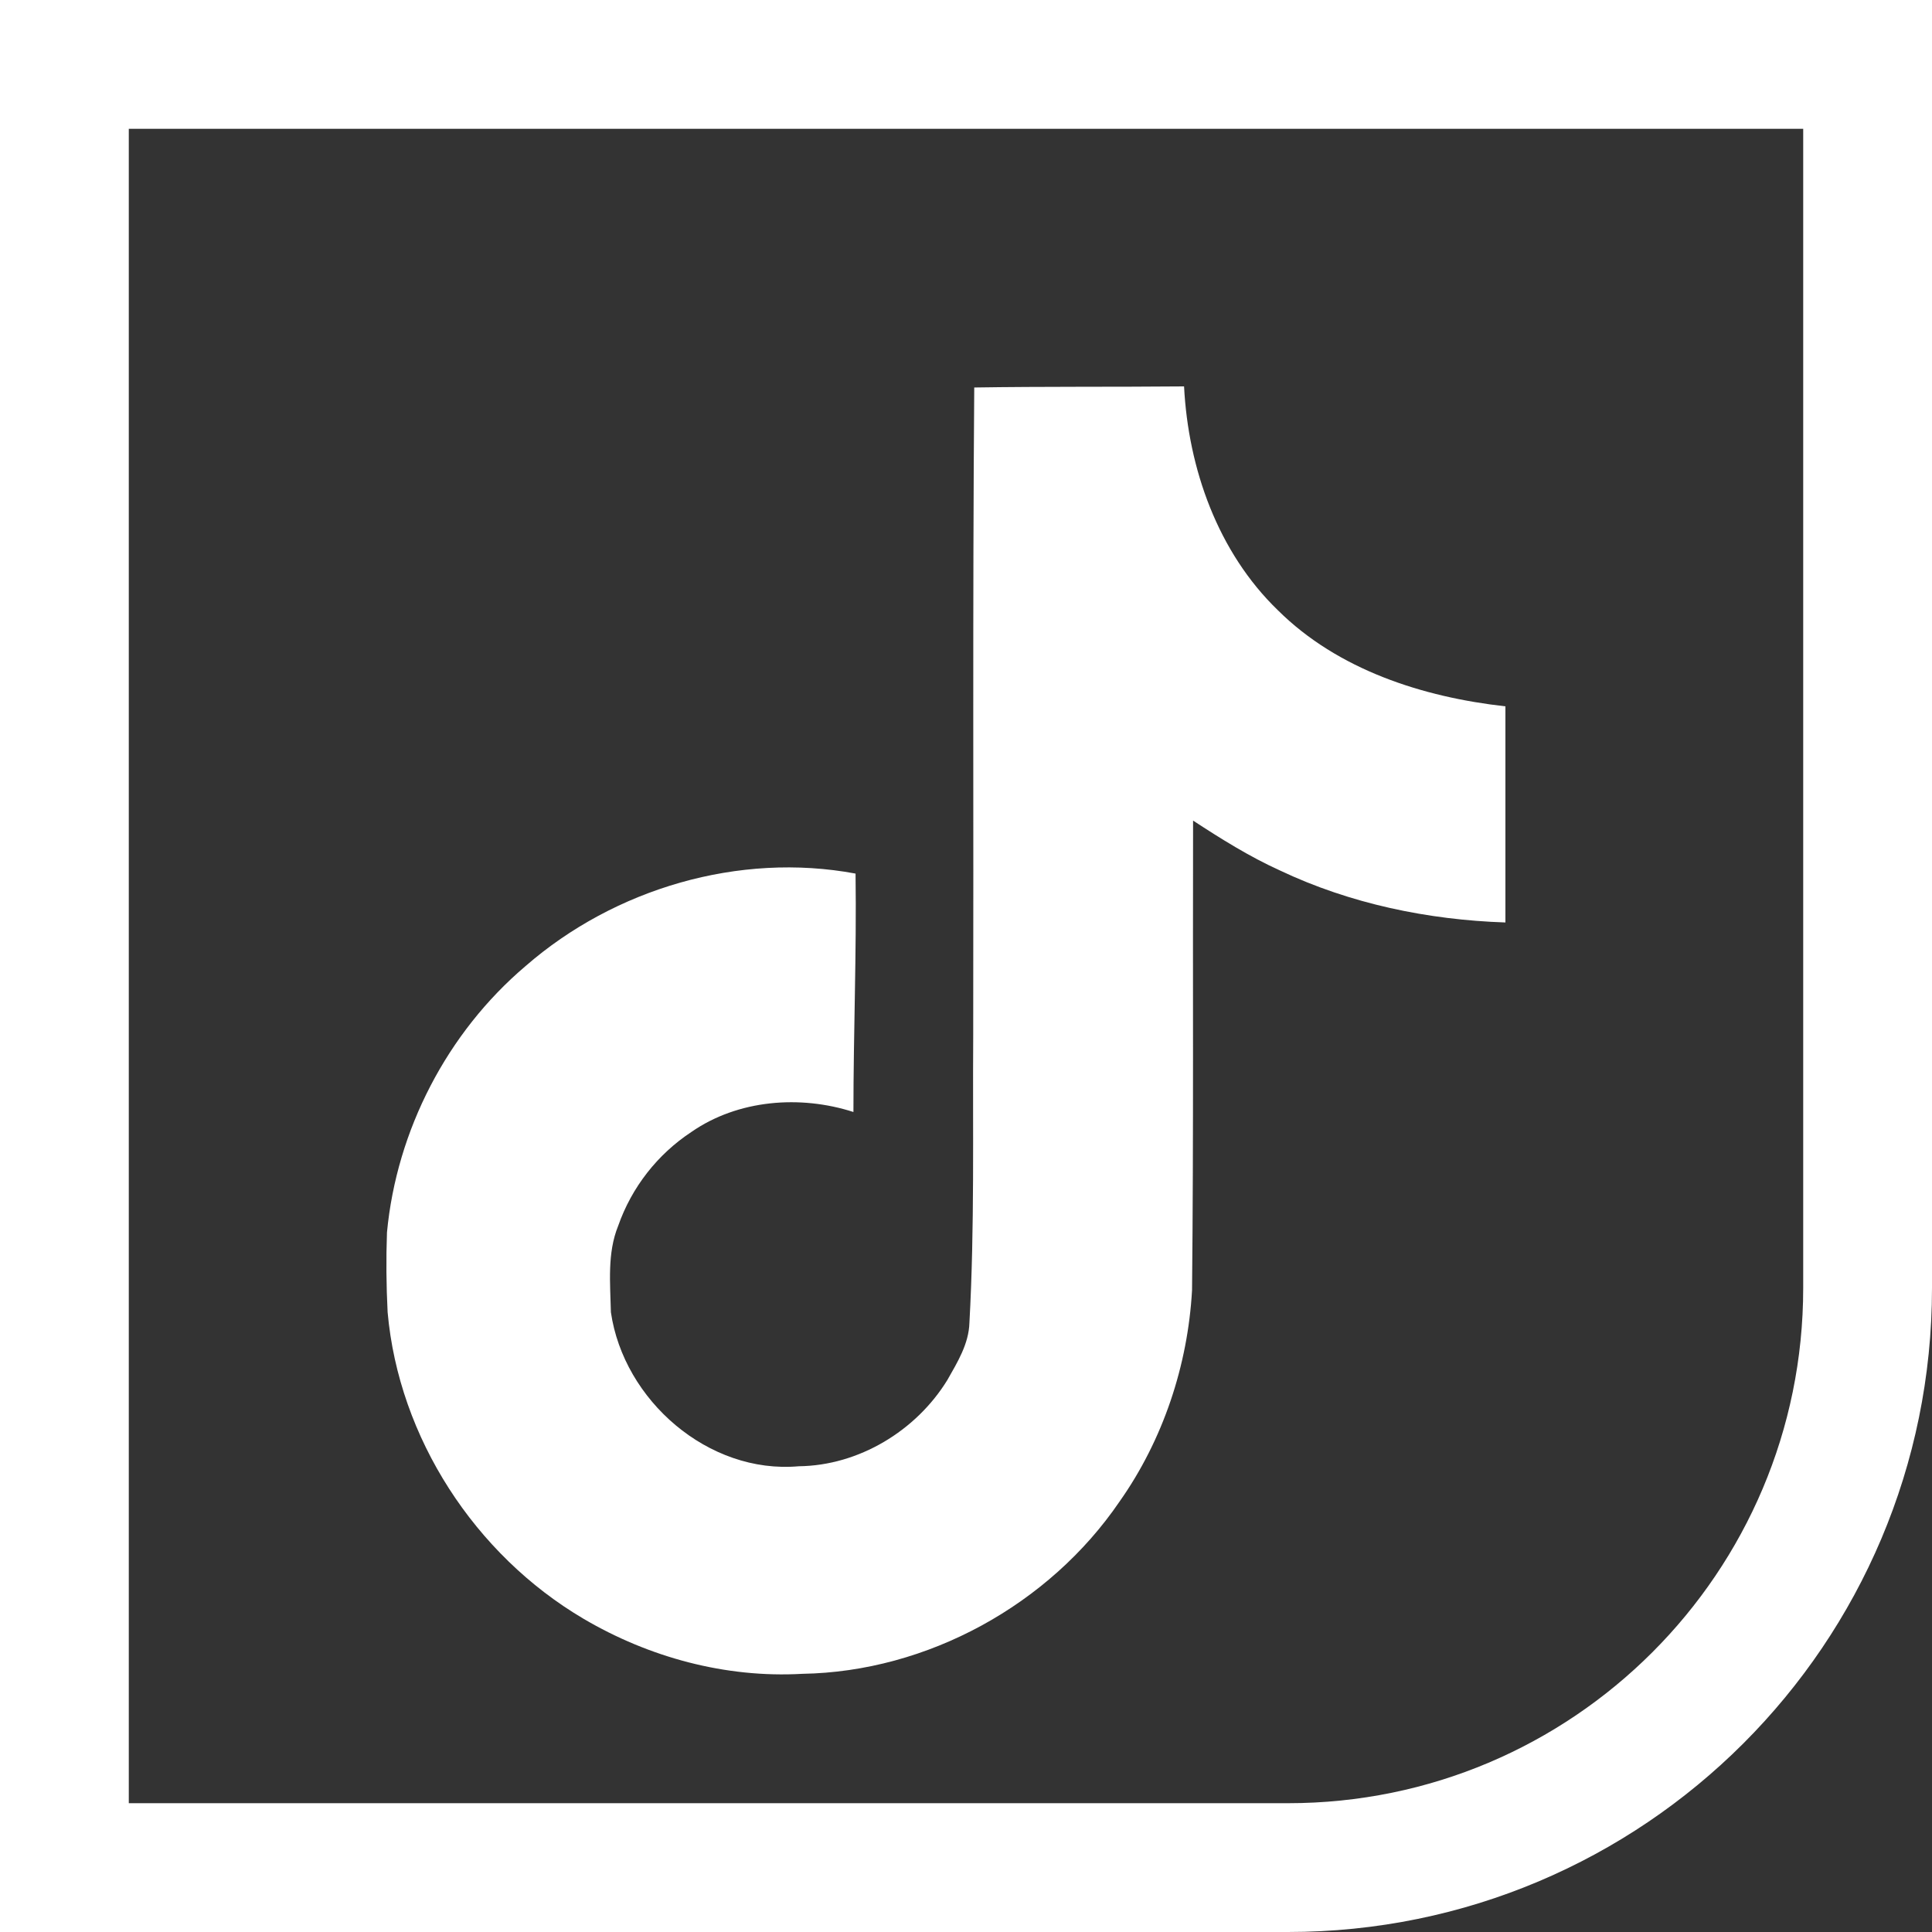 <svg width="30" height="30" viewBox="0 0 30 30" fill="none" xmlns="http://www.w3.org/2000/svg">
<rect x="0" y="0" width="30" height="30" fill="#333333" stroke="none"/>
<path d="M1 1H29V20C29 24.971 24.971 29 20 29H1V1Z" stroke="white" stroke-width="2"/>
<path d="M15.127 6.017C16.218 6 17.302 6.01 18.386 6C18.451 7.276 18.91 8.575 19.844 9.477C20.776 10.402 22.094 10.825 23.376 10.968V14.324C22.174 14.284 20.967 14.034 19.876 13.517C19.401 13.302 18.959 13.025 18.526 12.742C18.52 15.177 18.535 17.609 18.51 20.034C18.445 21.199 18.061 22.358 17.383 23.318C16.293 24.917 14.401 25.959 12.458 25.991C11.266 26.059 10.075 25.734 9.059 25.135C7.376 24.143 6.192 22.326 6.019 20.376C5.998 19.963 5.994 19.549 6.009 19.136C6.159 17.55 6.944 16.033 8.161 15.001C9.541 13.799 11.475 13.227 13.285 13.565C13.302 14.8 13.252 16.033 13.252 17.267C12.425 17 11.459 17.075 10.736 17.577C10.208 17.925 9.808 18.438 9.599 19.035C9.427 19.458 9.476 19.927 9.486 20.376C9.684 21.743 10.999 22.893 12.403 22.768C13.334 22.758 14.226 22.218 14.711 21.428C14.868 21.151 15.043 20.868 15.053 20.542C15.135 19.051 15.102 17.567 15.112 16.076C15.119 12.717 15.102 9.366 15.128 6.018L15.127 6.017Z" fill="white"/>
</svg>
